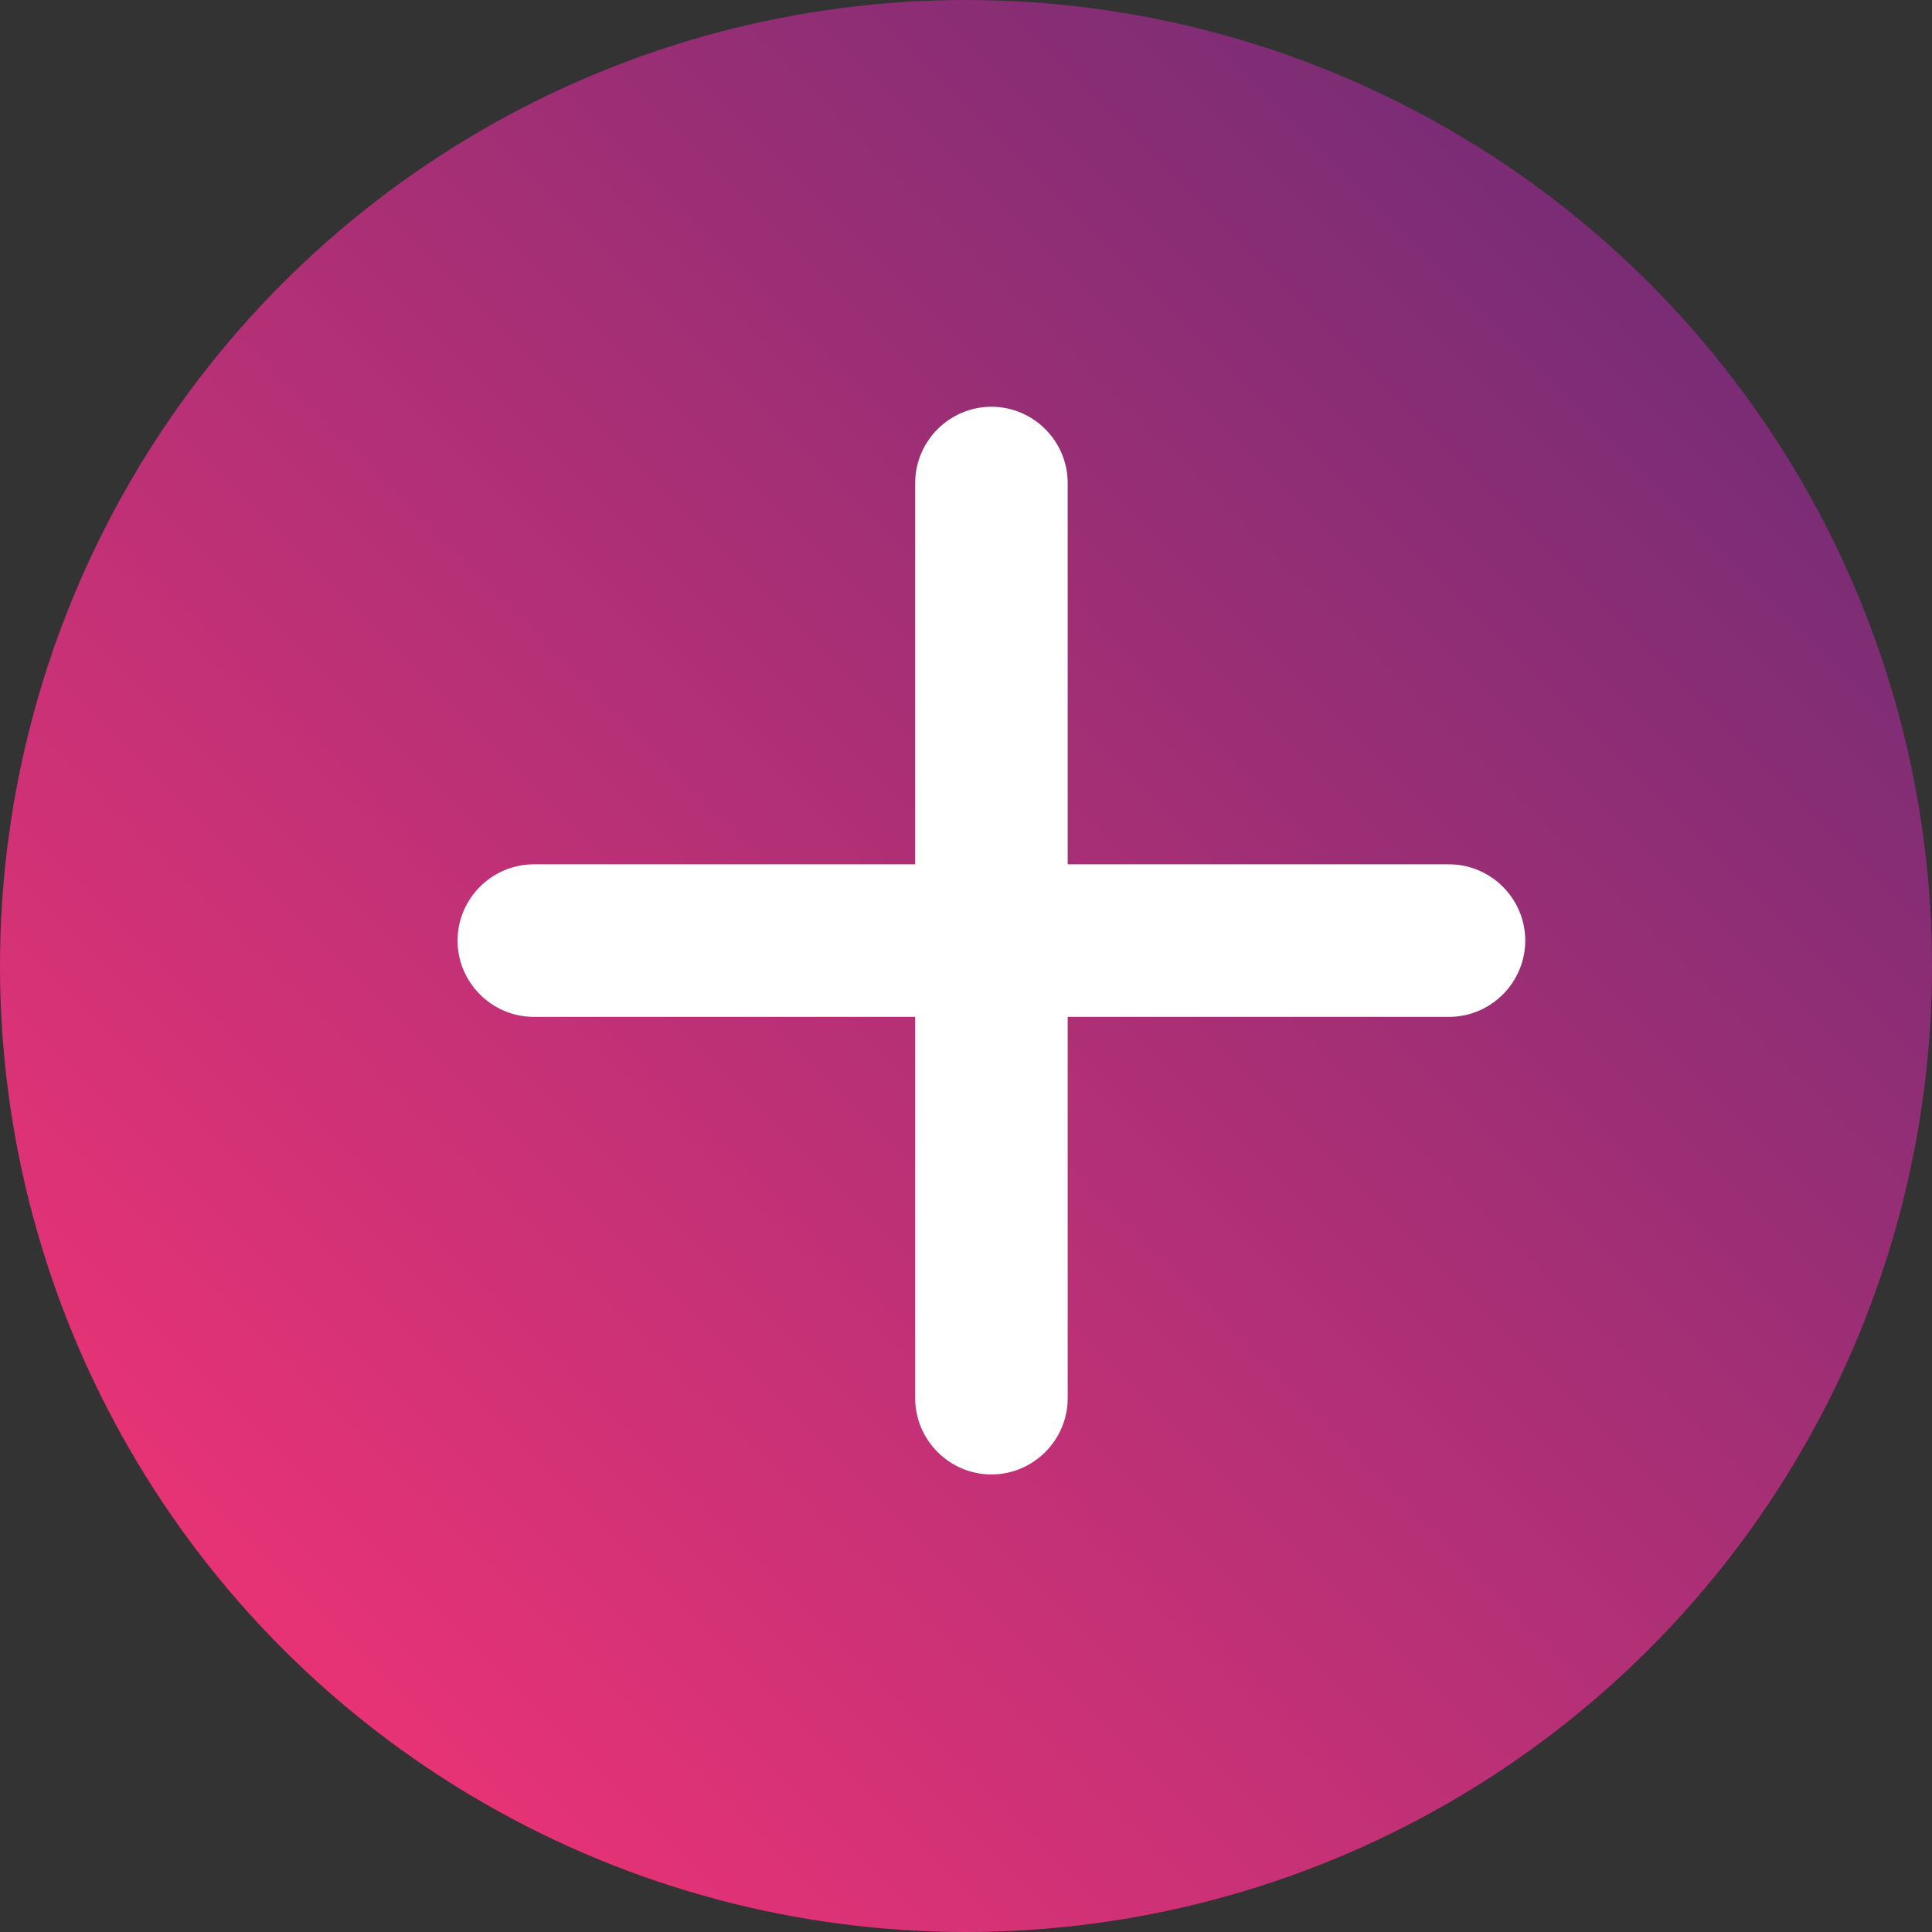 <svg width="30" height="30" viewBox="0 0 30 30" fill="none" xmlns="http://www.w3.org/2000/svg">
<rect x="0" y="0" width="30" height="30" fill="#333333" stroke="none"/>
<circle cx="15" cy="15" r="15" fill="url(#paint0_linear)"/>
<path d="M22.5 15.79H16.579V21.711C16.579 22.362 16.046 22.895 15.395 22.895C14.744 22.895 14.211 22.362 14.211 21.711V15.79H8.29C7.638 15.79 7.105 15.257 7.105 14.605C7.105 13.954 7.638 13.421 8.29 13.421H14.211V7.5C14.211 6.849 14.744 6.316 15.395 6.316C16.046 6.316 16.579 6.849 16.579 7.5V13.421H22.5C23.151 13.421 23.684 13.954 23.684 14.605C23.684 15.257 23.151 15.79 22.5 15.79Z" fill="white"/>
<defs>
<linearGradient id="paint0_linear" x1="15" y1="-15" x2="-15" y2="15" gradientUnits="userSpaceOnUse">
<stop stop-color="#632B75"/>
<stop offset="1" stop-color="#FE3476"/>
</linearGradient>
</defs>
</svg>
